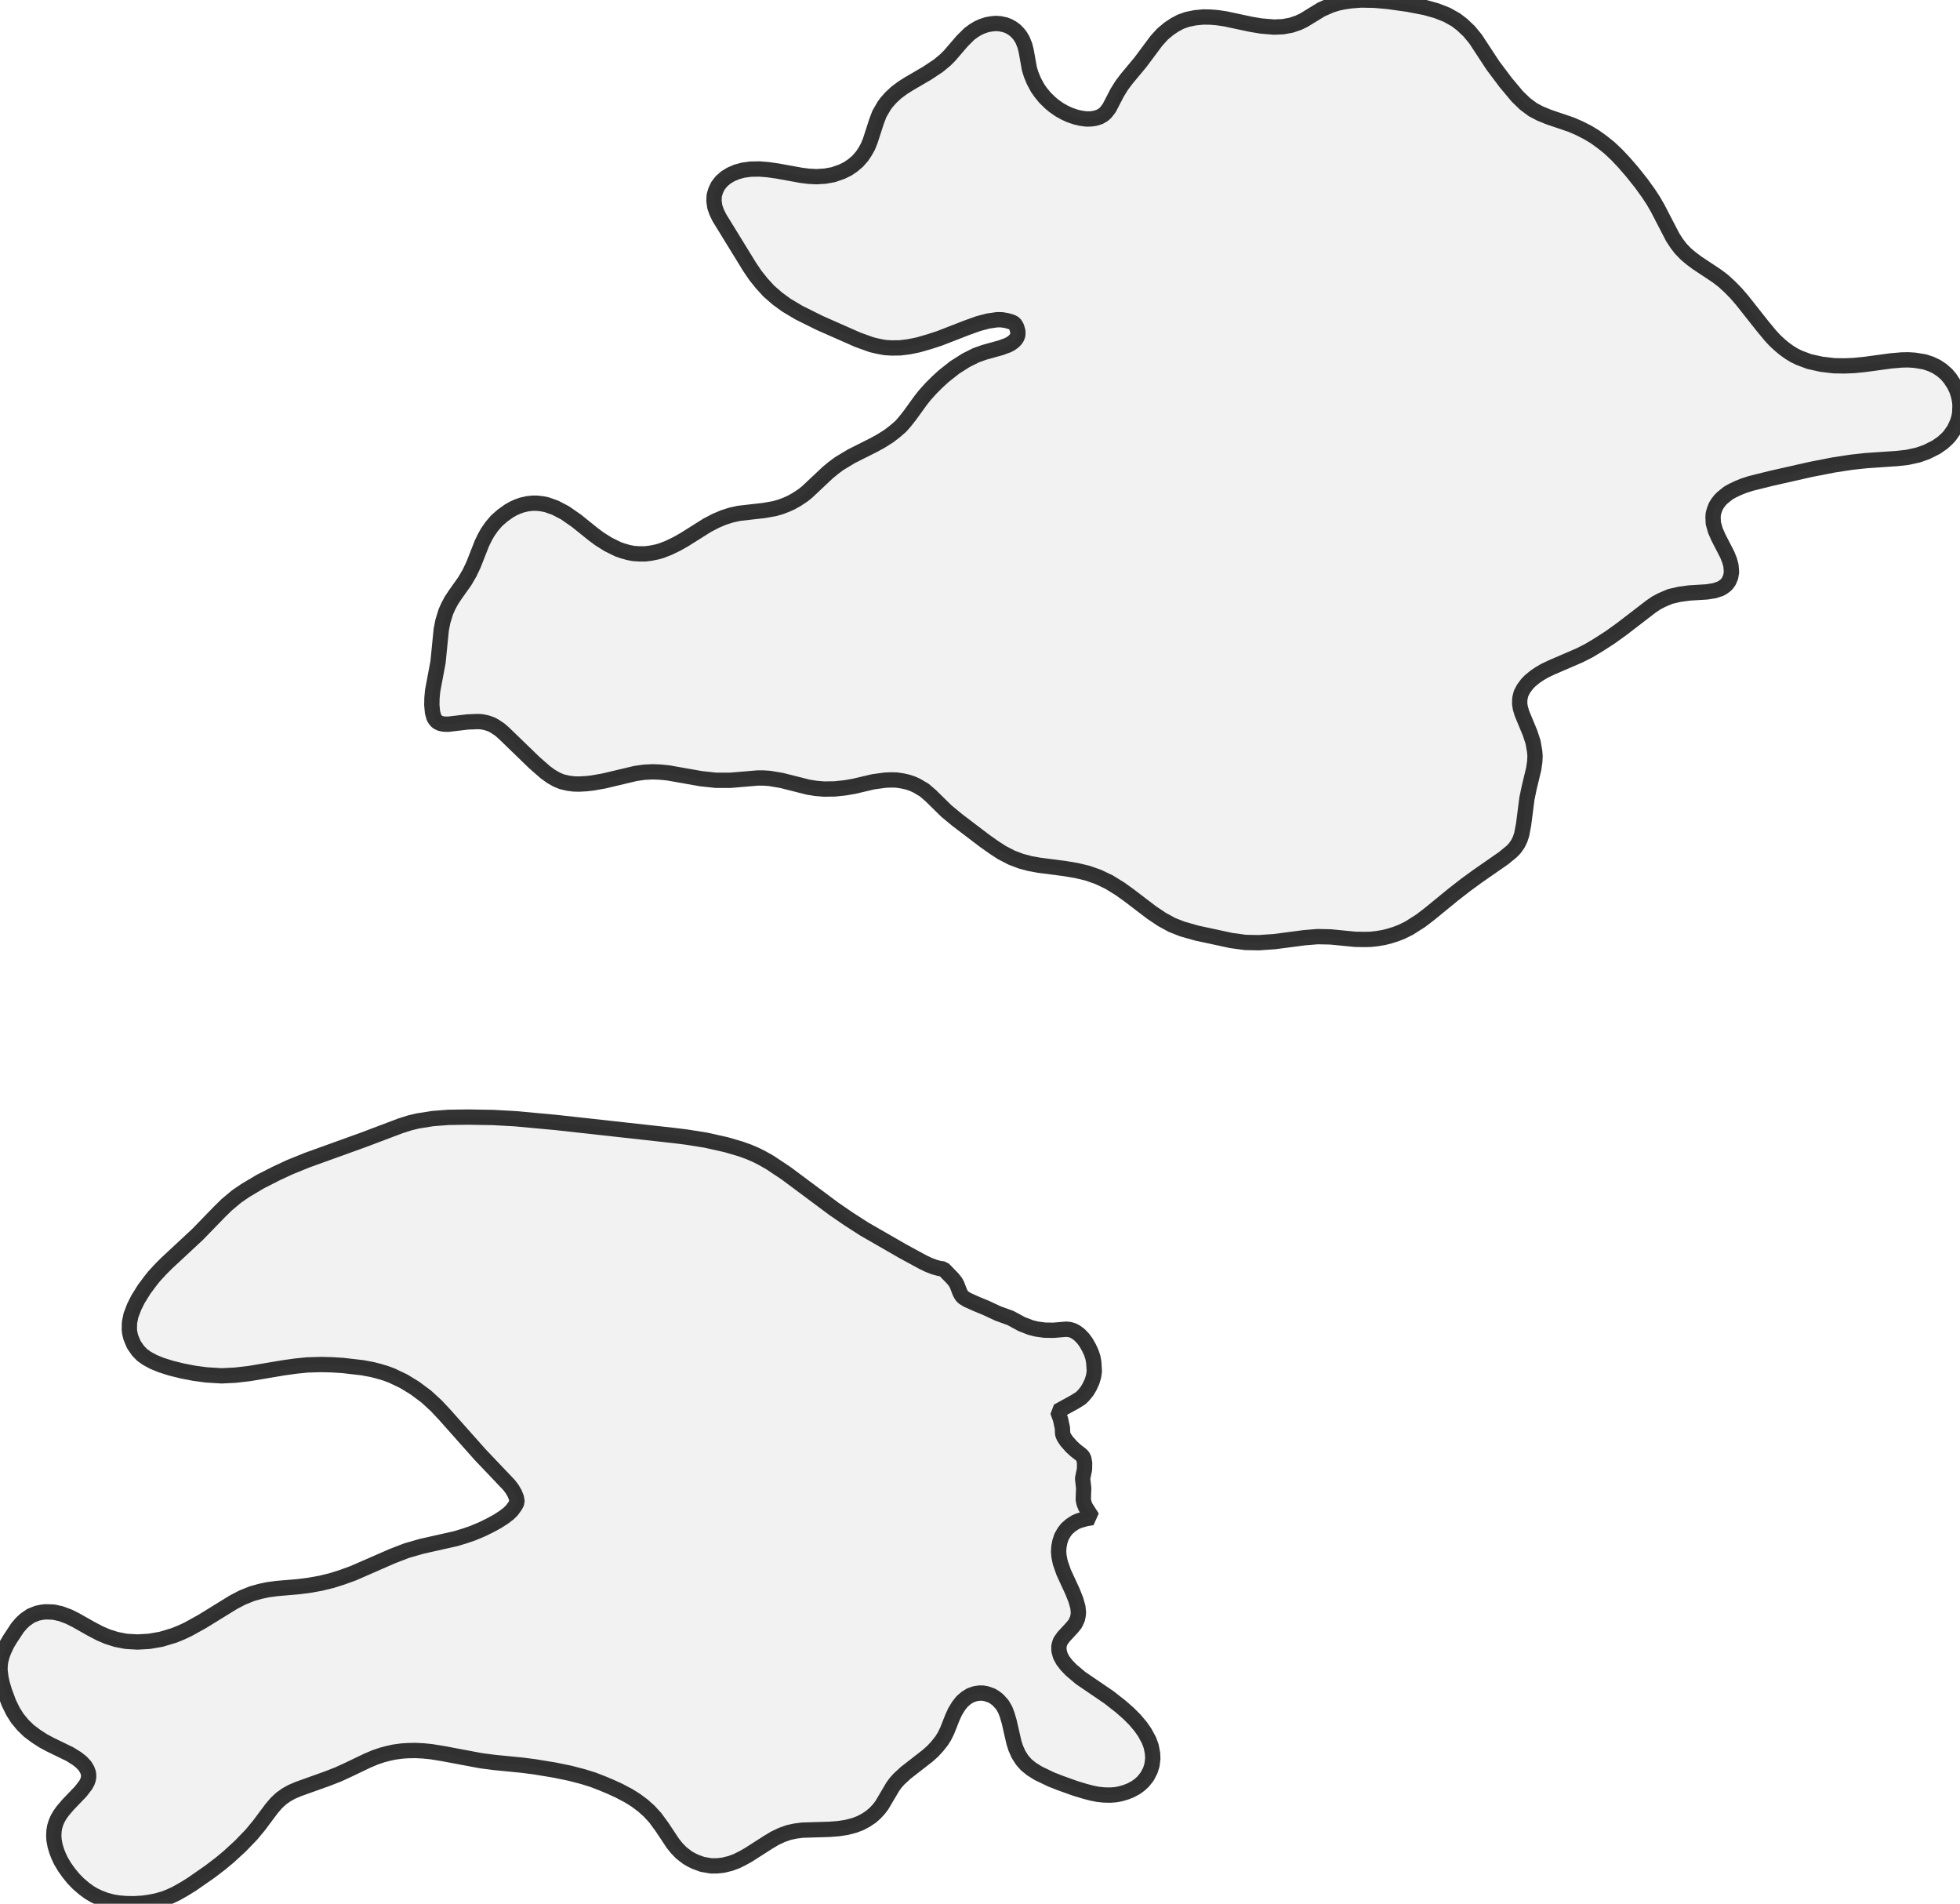 <?xml version="1.0" encoding="UTF-8" standalone="no"?>
<svg viewBox="0 0 256 248.591" xmlns="http://www.w3.org/2000/svg">
  <style>
    g.zone {
      fill: lightgray;
      stroke-width: 2;
      stroke-linecap: square;
      stroke-linejoin: bevel;
      stroke-miterlimit: 3;
      stroke-opacity: 0.8;
      stroke: black;
      fill-opacity: 0.3;
    }
  </style>
  <g class="zone" id="zone">
    <path d="M83.961,235.762 83.063,235.093 82.113,234.495 80.881,233.844 79.808,233.351 78.681,232.876 77.449,232.401 76.147,231.996 74.458,231.556 72.504,231.151 69.829,230.711 68.193,230.5 64.603,230.148 62.843,229.92 57.863,228.987 56.349,228.74 55.311,228.635 54.273,228.582 53.287,228.6 52.478,228.653 51.457,228.793 50.665,228.969 49.926,229.163 48.993,229.48 47.99,229.902 45.491,231.099 44.189,231.697 42.746,232.26 38.962,233.615 38.1,233.985 37.378,234.389 36.692,234.882 36.076,235.463 35.46,236.185 33.859,238.331 32.856,239.546 31.413,241.042 29.882,242.449 28.826,243.329 27.418,244.403 25.042,246.057 24.074,246.655 23.018,247.254 22.191,247.641 21.523,247.905 20.519,248.204 19.64,248.38 18.689,248.521 17.493,248.591 16.472,248.574 15.557,248.503 14.694,248.362 13.779,248.116 12.987,247.817 12.283,247.483 11.685,247.131 10.964,246.603 10.225,245.969 9.591,245.318 8.975,244.561 8.447,243.822 7.954,242.995 7.673,242.397 7.426,241.781 7.198,241.024 7.057,240.267 7.022,239.739 7.057,239.053 7.145,238.543 7.303,238.032 7.497,237.557 7.831,236.976 8.183,236.484 8.887,235.657 10.541,233.932 11.192,233.087 11.404,232.7 11.527,232.348 11.58,232.014 11.562,231.574 11.404,231.116 11.104,230.606 10.629,230.096 10.049,229.638 9.116,229.057 6.547,227.808 5.631,227.315 4.681,226.699 3.766,226.013 2.992,225.256 2.288,224.411 1.707,223.496 1.161,222.388 0.598,220.874 0.299,219.889 0.123,219.079 0,218.094 0.018,217.442 0.088,216.915 0.264,216.228 0.493,215.595 0.915,214.697 1.302,214.046 2.288,212.55 2.816,211.934 3.273,211.512 4.03,210.984 4.875,210.65 5.491,210.526 5.931,210.474 6.986,210.509 7.954,210.72 8.993,211.107 9.908,211.565 11.932,212.709 13.04,213.289 14.026,213.712 15.187,214.081 16.472,214.328 17.968,214.416 19.481,214.328 21.03,214.064 22.737,213.553 23.687,213.166 24.585,212.744 26.397,211.741 30.48,209.224 31.659,208.608 32.926,208.098 34,207.799 34.985,207.588 36.182,207.429 39.05,207.183 40.405,207.007 41.884,206.743 43.327,206.391 44.717,205.951 46.16,205.423 51.281,203.188 53.111,202.484 55.065,201.921 59.534,200.918 60.749,200.548 61.769,200.196 62.984,199.686 64.057,199.158 64.99,198.648 65.835,198.102 66.451,197.627 66.873,197.205 67.278,196.642 67.542,196.149 67.454,195.603 67.225,195.022 66.89,194.442 66.486,193.914 62.72,189.954 58.056,184.71 56.983,183.566 55.68,182.369 54.167,181.243 52.724,180.363 51.175,179.624 50.366,179.325 49.486,179.061 48.588,178.832 47.357,178.603 44.77,178.304 43.362,178.216 41.954,178.181 40.141,178.234 38.575,178.392 36.956,178.621 32.574,179.36 30.726,179.571 28.949,179.659 26.96,179.536 25.377,179.325 23.828,179.026 22.332,178.656 21.047,178.251 20.062,177.847 19.182,177.372 18.566,176.932 18.02,176.368 17.475,175.577 17.088,174.644 16.947,174.063 16.894,173.623 16.912,172.708 17.105,171.758 17.528,170.649 18.02,169.664 18.83,168.361 19.657,167.253 20.15,166.637 21.012,165.704 21.769,164.947 25.834,161.164 28.703,158.207 29.6,157.327 30.902,156.236 32.064,155.444 34.017,154.283 36.094,153.227 37.836,152.417 40.089,151.502 47.409,148.863 52.302,147.015 53.516,146.628 54.537,146.381 56.525,146.064 58.584,145.906 61.136,145.871 64.409,145.924 67.278,146.082 72.627,146.575 87.762,148.247 89.627,148.475 92.179,148.88 94.854,149.479 96.772,150.042 97.793,150.411 98.778,150.834 99.57,151.238 100.591,151.819 102.703,153.227 108.915,157.855 110.868,159.193 112.892,160.495 117.907,163.381 120.565,164.824 121.304,165.176 122.043,165.458 122.694,165.634 123.222,165.704 124.436,166.953 124.788,167.393 125,167.781 125.369,168.748 125.598,169.171 125.827,169.417 126.337,169.734 127.551,170.28 128.748,170.772 130.332,171.511 131.986,172.11 133.447,172.902 134.626,173.359 135.418,173.553 136.456,173.694 137.582,173.711 139.236,173.57 139.676,173.606 140.116,173.729 140.521,173.94 140.996,174.292 141.471,174.785 141.859,175.313 142.246,175.999 142.545,176.65 142.756,177.301 142.862,177.917 142.932,179.061 142.844,179.695 142.633,180.398 142.316,181.085 141.982,181.648 141.524,182.211 141.172,182.563 140.415,183.038 138.145,184.288 138.515,185.326 138.761,186.47 138.796,187.262 138.955,187.649 139.289,188.159 139.94,188.898 140.451,189.373 141.243,189.989 141.419,190.183 141.559,190.465 141.665,191.045 141.647,191.89 141.401,193.051 141.542,194.336 141.489,195.832 141.595,196.325 141.788,196.8 142.668,198.173 141.894,198.296 140.961,198.56 140.468,198.771 139.87,199.158 139.342,199.616 138.99,200.073 138.638,200.689 138.427,201.34 138.304,201.991 138.269,202.642 138.321,203.241 138.48,204.033 138.92,205.3 140.081,207.816 140.521,208.925 140.785,209.858 140.855,210.562 140.82,210.949 140.715,211.424 140.415,212.057 140.011,212.55 138.92,213.729 138.515,214.292 138.409,214.574 138.304,214.979 138.321,215.577 138.497,216.211 138.814,216.809 139.254,217.39 139.888,218.058 141.137,219.114 144.833,221.631 146.381,222.845 147.367,223.707 148.247,224.587 148.986,225.467 149.514,226.224 150.077,227.262 150.358,228.037 150.534,228.934 150.57,229.638 150.464,230.483 150.253,231.169 149.848,231.961 149.32,232.63 148.863,233.052 148.352,233.422 147.666,233.791 147.032,234.038 146.293,234.249 145.73,234.354 145.009,234.407 144.181,234.389 143.372,234.302 142.58,234.143 141.647,233.897 140.433,233.527 138.515,232.841 137.301,232.366 135.611,231.556 134.714,230.993 134.045,230.448 133.517,229.849 133.042,229.11 132.672,228.283 132.426,227.509 131.81,224.816 131.546,223.919 131.282,223.232 130.895,222.581 130.332,221.965 129.945,221.666 129.54,221.42 128.783,221.156 128.343,221.085 127.903,221.085 127.34,221.173 126.742,221.384 126.196,221.719 125.651,222.194 125.193,222.775 124.736,223.531 124.384,224.306 123.715,225.995 123.363,226.717 122.976,227.333 122.43,228.019 121.832,228.67 121.163,229.268 118.312,231.486 117.397,232.331 116.975,232.806 116.605,233.316 115.18,235.727 114.793,236.237 114.282,236.783 113.754,237.24 113.121,237.663 112.399,238.05 111.625,238.349 110.551,238.631 109.478,238.789 108.316,238.877 104.814,238.983 103.864,239.106 102.984,239.299 102.104,239.616 101.207,240.038 100.327,240.566 97.74,242.221 97.018,242.625 96.209,243.03 95.399,243.329 94.467,243.558 93.675,243.646 92.865,243.646 91.739,243.453 90.824,243.118 90.278,242.854 89.768,242.555 88.976,241.939 88.395,241.341 87.885,240.707 86.495,238.613 85.597,237.381 84.788,236.501 83.961,235.762Z"/>
    <path d="M199.44,89.328 199,89.926 198.665,90.56 198.507,91.229 198.489,91.915 198.577,92.461 198.788,93.165 199.844,95.716 200.232,96.895 200.443,98.092 200.495,98.708 200.46,99.447 200.32,100.415 199.721,102.896 199.44,104.251 199,107.665 198.753,108.968 198.542,109.601 198.261,110.182 197.856,110.763 197.451,111.185 196.378,112.065 193.034,114.388 191.415,115.567 189.831,116.799 186.646,119.403 185.537,120.248 184.041,121.198 183.038,121.691 182.299,121.973 181.525,122.219 180.768,122.413 179.835,122.571 179.008,122.659 178.216,122.677 177.02,122.659 173.782,122.342 172.092,122.307 170.367,122.448 166.461,122.958 164.402,123.099 162.66,123.064 160.829,122.817 156.324,121.849 154.406,121.304 153.069,120.776 151.749,120.054 150.411,119.157 147.455,116.904 146.276,116.06 144.85,115.18 143.442,114.511 142.035,114.018 140.644,113.684 139.096,113.42 135.699,112.98 134.538,112.769 133.341,112.452 132.144,111.995 130.877,111.343 129.821,110.657 128.625,109.812 125.035,107.085 123.609,105.906 121.585,103.917 120.706,103.16 119.685,102.562 119.122,102.316 118.541,102.122 117.819,101.964 117.098,101.858 116.359,101.84 115.585,101.876 114.053,102.087 111.502,102.685 110.358,102.879 109.003,103.019 107.613,103.037 106.574,102.949 105.571,102.791 102.087,101.911 100.521,101.647 99.746,101.594 98.937,101.594 95.382,101.893 93.516,101.893 91.563,101.682 87.269,100.925 86.196,100.82 85.228,100.784 84.154,100.837 83.028,100.996 78.875,101.981 77.379,102.245 76.605,102.333 75.619,102.386 74.933,102.368 74.247,102.28 73.402,102.087 72.715,101.805 71.976,101.383 71.22,100.837 69.777,99.57 65.87,95.787 65.289,95.276 64.656,94.854 64.216,94.608 63.617,94.396 62.966,94.256 62.456,94.22 61.083,94.273 58.531,94.572 57.968,94.555 57.528,94.467 57.194,94.308 57,94.15 56.842,93.956 56.684,93.71 56.49,93.006 56.402,92.056 56.42,91.158 56.508,90.208 57.212,86.46 57.634,82.218 57.845,81.145 58.232,79.878 58.567,79.139 58.954,78.417 59.464,77.643 60.714,75.883 61.329,74.827 61.84,73.754 62.949,70.938 63.353,70.111 63.705,69.495 64.233,68.738 64.849,68.017 65.606,67.348 66.433,66.75 67.049,66.398 67.594,66.151 68.193,65.94 68.897,65.782 69.513,65.711 70.146,65.711 70.78,65.782 71.396,65.905 72.504,66.292 73.789,66.961 75.285,67.999 77.449,69.741 78.329,70.393 79.42,71.079 80.74,71.73 81.409,71.959 82.113,72.152 82.746,72.276 83.521,72.328 84.242,72.328 84.964,72.24 85.844,72.064 86.389,71.906 87.34,71.536 88.431,71.008 89.363,70.481 92.355,68.598 93.464,68.017 94.502,67.577 95.487,67.26 96.526,67.031 99.781,66.662 101.172,66.415 101.964,66.187 102.703,65.905 103.336,65.623 104.058,65.219 104.885,64.673 105.43,64.233 108.088,61.734 108.827,61.118 109.584,60.555 111.185,59.587 114.124,58.109 115.057,57.599 116.112,56.93 116.869,56.349 117.644,55.68 118.171,55.082 118.84,54.237 120.266,52.266 120.811,51.58 121.603,50.7 122.395,49.908 123.24,49.134 124.683,47.99 126.179,47.04 127.481,46.389 128.572,46.002 130.737,45.403 131.634,45.069 131.986,44.893 132.391,44.594 132.62,44.365 132.795,44.119 132.936,43.784 132.954,43.291 132.778,42.693 132.514,42.253 132.162,42.06 131.511,41.866 130.877,41.76 130.279,41.743 129.065,41.919 127.798,42.253 126.319,42.781 122.694,44.189 121.339,44.629 119.931,45.034 118.717,45.28 117.591,45.421 116.482,45.438 115.602,45.386 114.74,45.227 113.842,45.016 112.03,44.365 107.085,42.183 104.357,40.828 102.703,39.842 101.524,38.98 100.415,38.012 99.5,37.009 98.655,35.953 97.916,34.862 93.956,28.421 93.604,27.699 93.358,26.996 93.252,26.204 93.288,25.517 93.481,24.866 93.78,24.25 94.22,23.687 94.801,23.177 95.47,22.772 96.209,22.455 97.036,22.226 98.039,22.086 99.201,22.068 100.309,22.156 101.541,22.332 104.656,22.895 105.624,23.018 106.627,23.071 107.771,23.001 108.844,22.807 109.953,22.42 110.71,22.05 111.361,21.611 112.012,21.065 112.61,20.379 113.015,19.763 113.367,19.129 113.666,18.39 114.493,15.838 114.863,14.87 115.497,13.779 115.813,13.357 116.359,12.741 117.08,12.072 117.907,11.456 118.717,10.946 121.093,9.556 122.553,8.588 123.468,7.831 124.032,7.268 125.668,5.367 126.601,4.435 127.199,3.995 127.762,3.66 128.273,3.432 128.906,3.22 129.505,3.115 130.068,3.062 130.596,3.097 131.282,3.238 131.74,3.414 132.215,3.678 132.637,3.995 133.024,4.4 133.271,4.716 133.57,5.227 133.869,5.983 134.045,6.705 134.45,8.975 134.678,9.714 135.03,10.576 135.523,11.492 135.928,12.072 136.491,12.759 137.16,13.41 137.617,13.797 138.392,14.342 139.06,14.712 139.747,15.029 140.539,15.293 141.137,15.434 141.911,15.539 142.527,15.522 143.02,15.451 143.601,15.275 144.093,14.994 144.428,14.694 144.885,14.096 145.924,12.09 146.504,11.157 147.138,10.313 148.968,8.113 151.027,5.35 151.837,4.452 152.681,3.748 153.42,3.256 154.212,2.833 155.057,2.534 156.078,2.323 157.169,2.217 158.137,2.235 158.982,2.305 160.055,2.464 163.363,3.168 164.718,3.396 166.408,3.537 167.587,3.484 168.643,3.291 169.628,2.956 170.315,2.622 172.585,1.232 173.87,0.669 174.785,0.387 175.594,0.229 176.439,0.106 177.759,0 179.519,0.035 181.314,0.194 183.848,0.546 186.135,0.985 187.649,1.408 188.986,1.936 190.148,2.587 190.957,3.203 191.89,4.083 192.717,5.086 195.005,8.57 196.659,10.77 198.19,12.6 199.193,13.568 200.214,14.325 201.147,14.818 202.308,15.293 205.212,16.278 206.303,16.753 207.376,17.299 208.309,17.862 209.312,18.584 210.227,19.323 211.178,20.22 212.11,21.206 213.219,22.49 214.38,23.951 215.331,25.271 215.964,26.239 216.51,27.189 218.481,30.99 219.009,31.8 219.537,32.486 220.241,33.208 220.892,33.753 221.648,34.316 224.271,36.059 225.098,36.692 225.942,37.466 226.752,38.294 227.544,39.209 230.201,42.57 231.222,43.802 231.82,44.453 232.506,45.086 233.105,45.579 233.721,46.019 234.354,46.406 235.005,46.723 236.325,47.216 237.927,47.568 239.563,47.761 240.954,47.779 242.185,47.726 243.593,47.585 246.955,47.128 248.38,47.005 249.242,46.987 250.069,47.04 251.372,47.251 252.216,47.533 252.956,47.885 253.659,48.36 254.258,48.888 254.715,49.433 255.243,50.243 255.595,50.982 255.842,51.791 255.965,52.46 256,52.97 255.965,53.903 255.859,54.519 255.683,55.1 255.261,56.05 254.627,56.948 254.293,57.3 253.712,57.827 252.868,58.408 251.636,59.024 250.474,59.429 249.102,59.728 247.834,59.869 243.734,60.15 241.798,60.362 239.493,60.714 236.519,61.294 231.38,62.456 228.688,63.124 227.755,63.424 227.016,63.723 226.277,64.075 225.749,64.374 224.974,64.99 224.658,65.307 224.323,65.747 224.112,66.099 223.919,66.591 223.778,67.084 223.743,67.506 223.778,68.316 224.059,69.301 224.447,70.181 225.59,72.399 225.907,73.191 226.083,73.842 226.154,74.704 226.048,75.338 225.819,75.883 225.573,76.235 225.362,76.446 225.027,76.693 224.728,76.869 223.936,77.133 222.933,77.291 220.645,77.432 219.343,77.608 218.146,77.889 217.055,78.347 216.299,78.752 215.63,79.209 211.829,82.13 210.262,83.257 208.696,84.26 207.517,84.964 206.303,85.58 202.713,87.128 201.745,87.586 201.059,87.991 200.513,88.36 199.827,88.923 199.44,89.328Z"/>
  </g>
</svg>